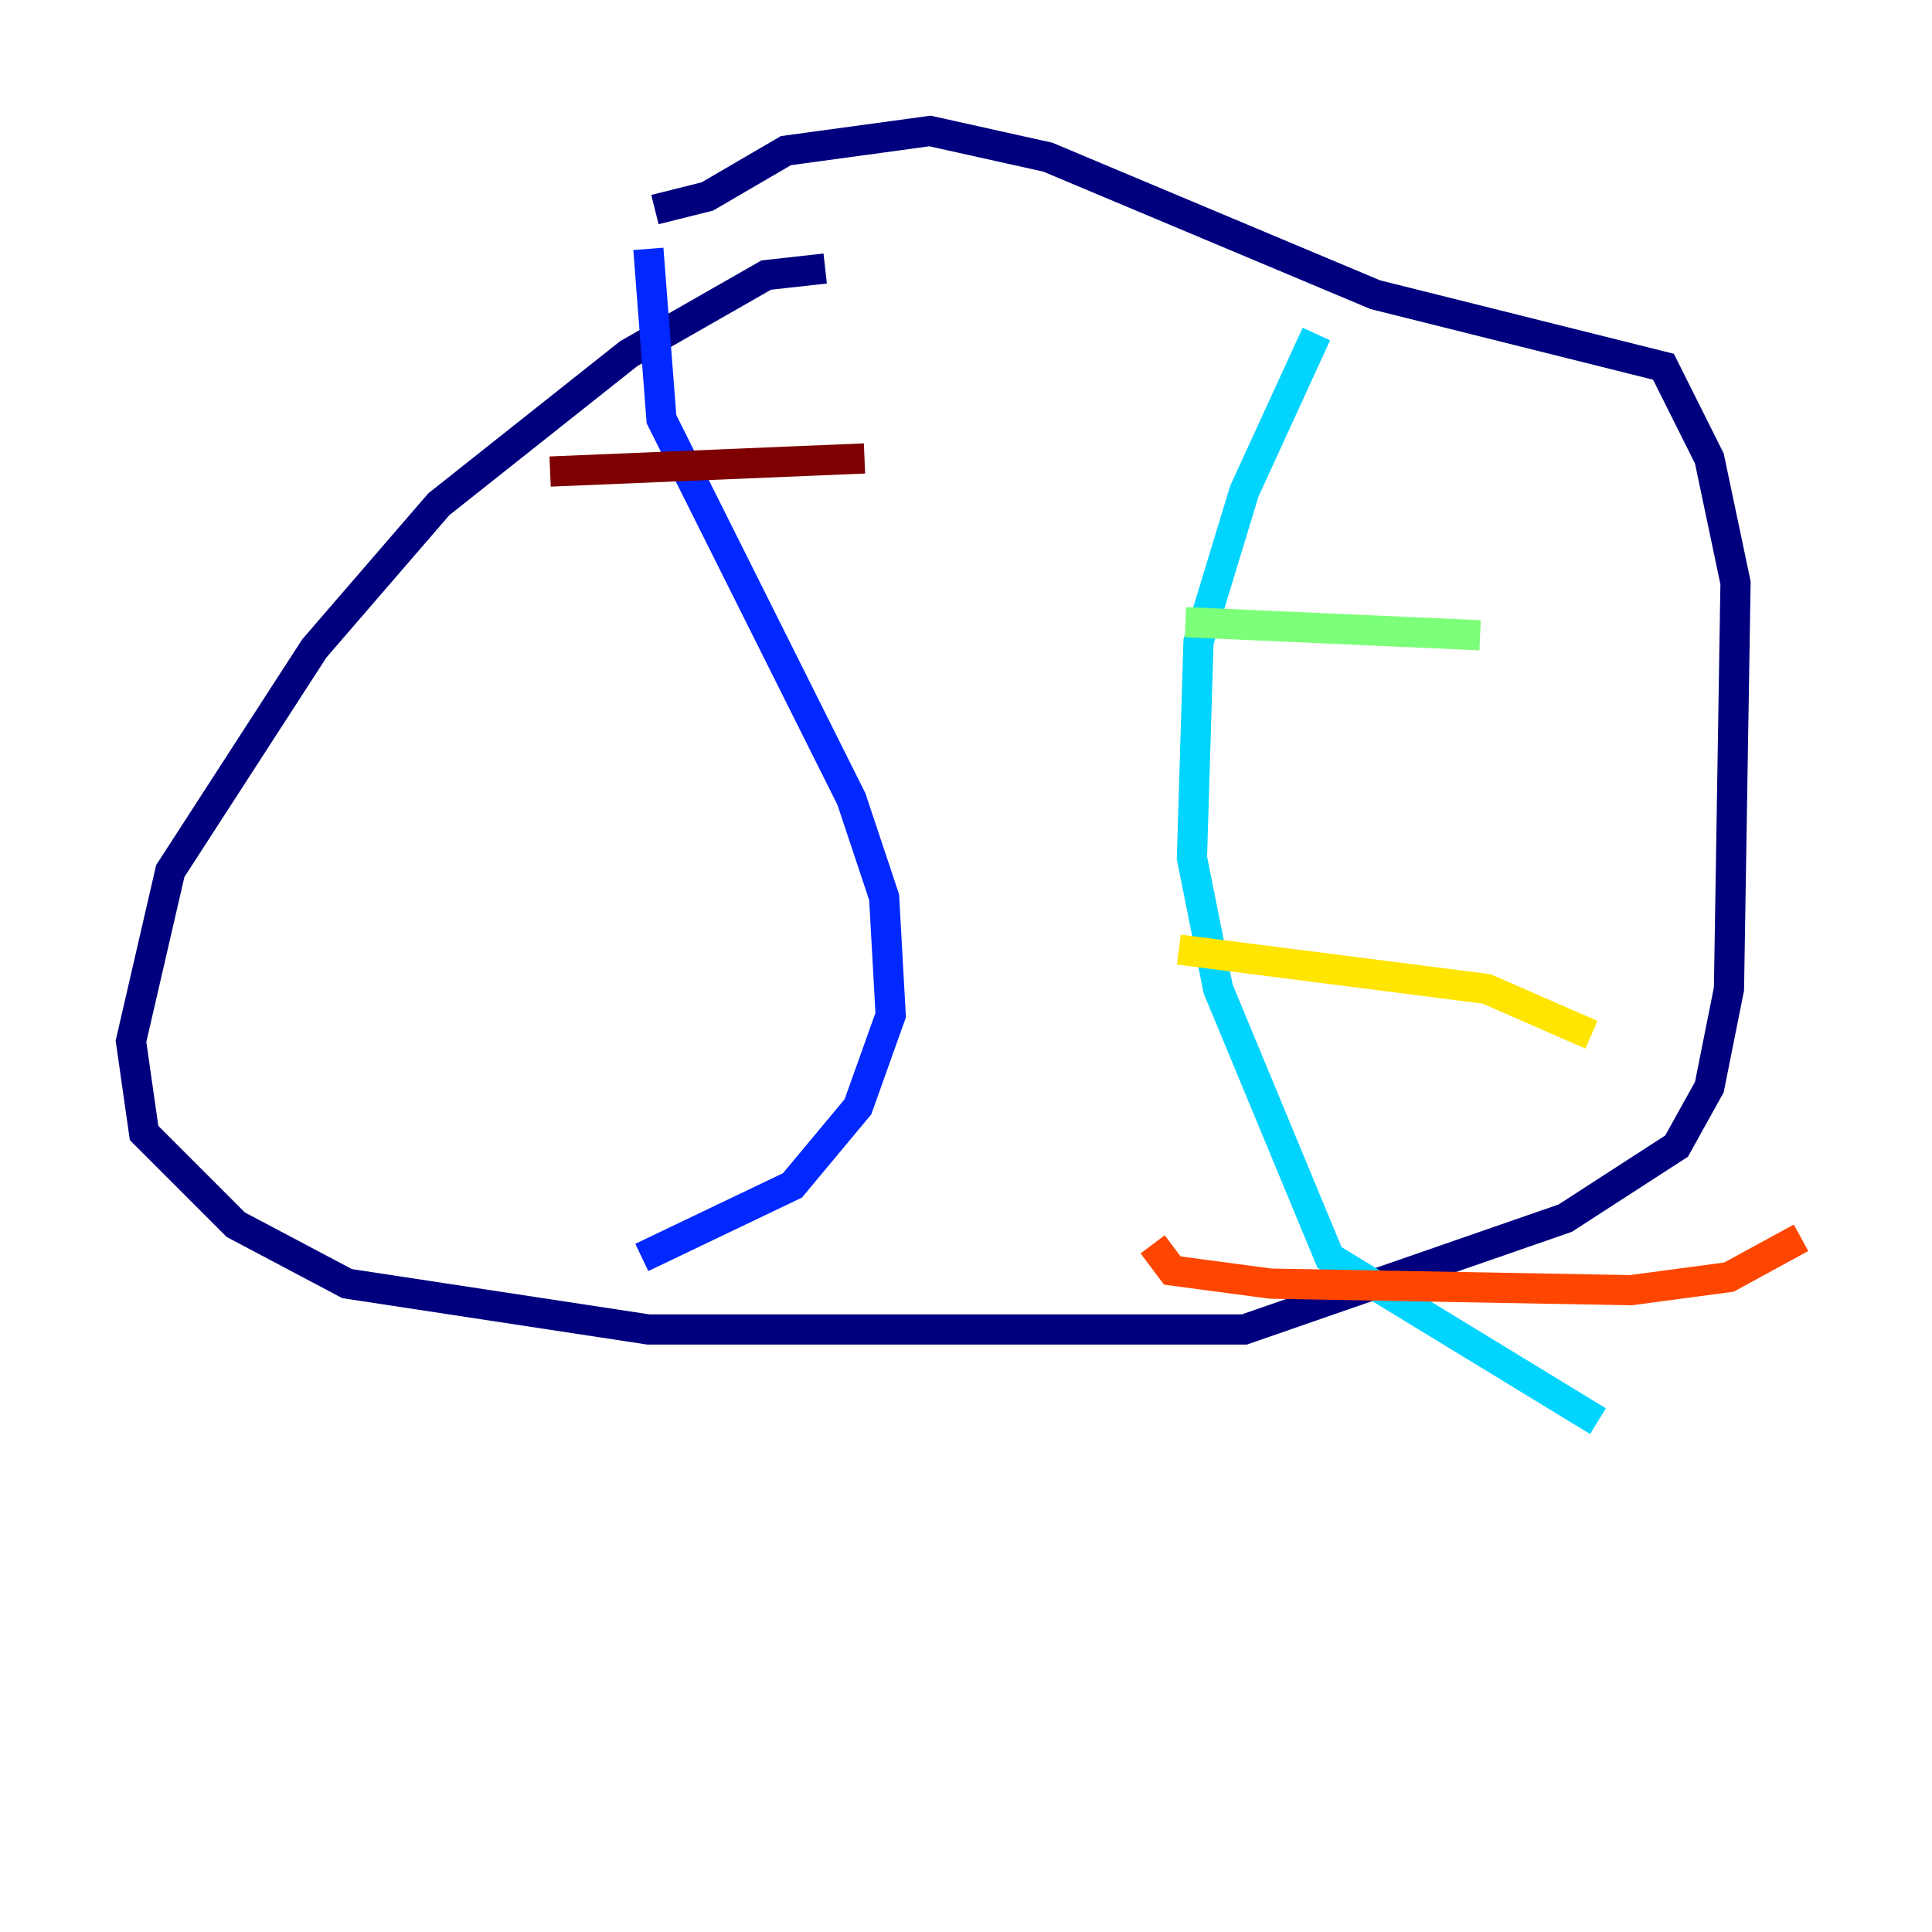 <?xml version="1.0" encoding="utf-8" ?>
<svg baseProfile="tiny" height="128" version="1.2" viewBox="0,0,128,128" width="128" xmlns="http://www.w3.org/2000/svg" xmlns:ev="http://www.w3.org/2001/xml-events" xmlns:xlink="http://www.w3.org/1999/xlink"><defs /><polyline fill="none" points="54.671,17.79 50.766,18.224 41.654,23.43 29.071,33.41 20.827,42.956 11.281,57.709 8.678,68.99 9.546,75.064 15.62,81.139 22.997,85.044 42.956,88.081 82.441,88.081 103.702,80.705 111.078,75.932 113.248,72.027 114.549,65.519 114.983,38.617 113.248,30.373 110.21,24.298 91.119,19.525 69.424,10.414 61.614,8.678 52.068,9.98 46.861,13.017 43.39,13.885" stroke="#00007f" stroke-width="2" /><polyline fill="none" points="42.956,16.488 43.824,27.77 56.407,52.936 58.576,59.444 59.01,67.254 56.841,73.329 52.502,78.536 42.522,83.308" stroke="#0028ff" stroke-width="2" /><polyline fill="none" points="87.214,22.129 82.441,32.542 79.403,42.522 78.969,56.841 80.705,65.519 88.081,83.308 105.871,94.156" stroke="#00d4ff" stroke-width="2" /><polyline fill="none" points="78.536,41.22 98.061,42.088" stroke="#7cff79" stroke-width="2" /><polyline fill="none" points="78.102,62.915 98.495,65.519 105.437,68.556" stroke="#ffe500" stroke-width="2" /><polyline fill="none" points="76.366,82.441 77.668,84.176 84.176,85.044 108.041,85.478 114.549,84.61 119.322,82.007" stroke="#ff4600" stroke-width="2" /><polyline fill="none" points="36.447,31.241 57.275,30.373" stroke="#7f0000" stroke-width="2" /></svg>